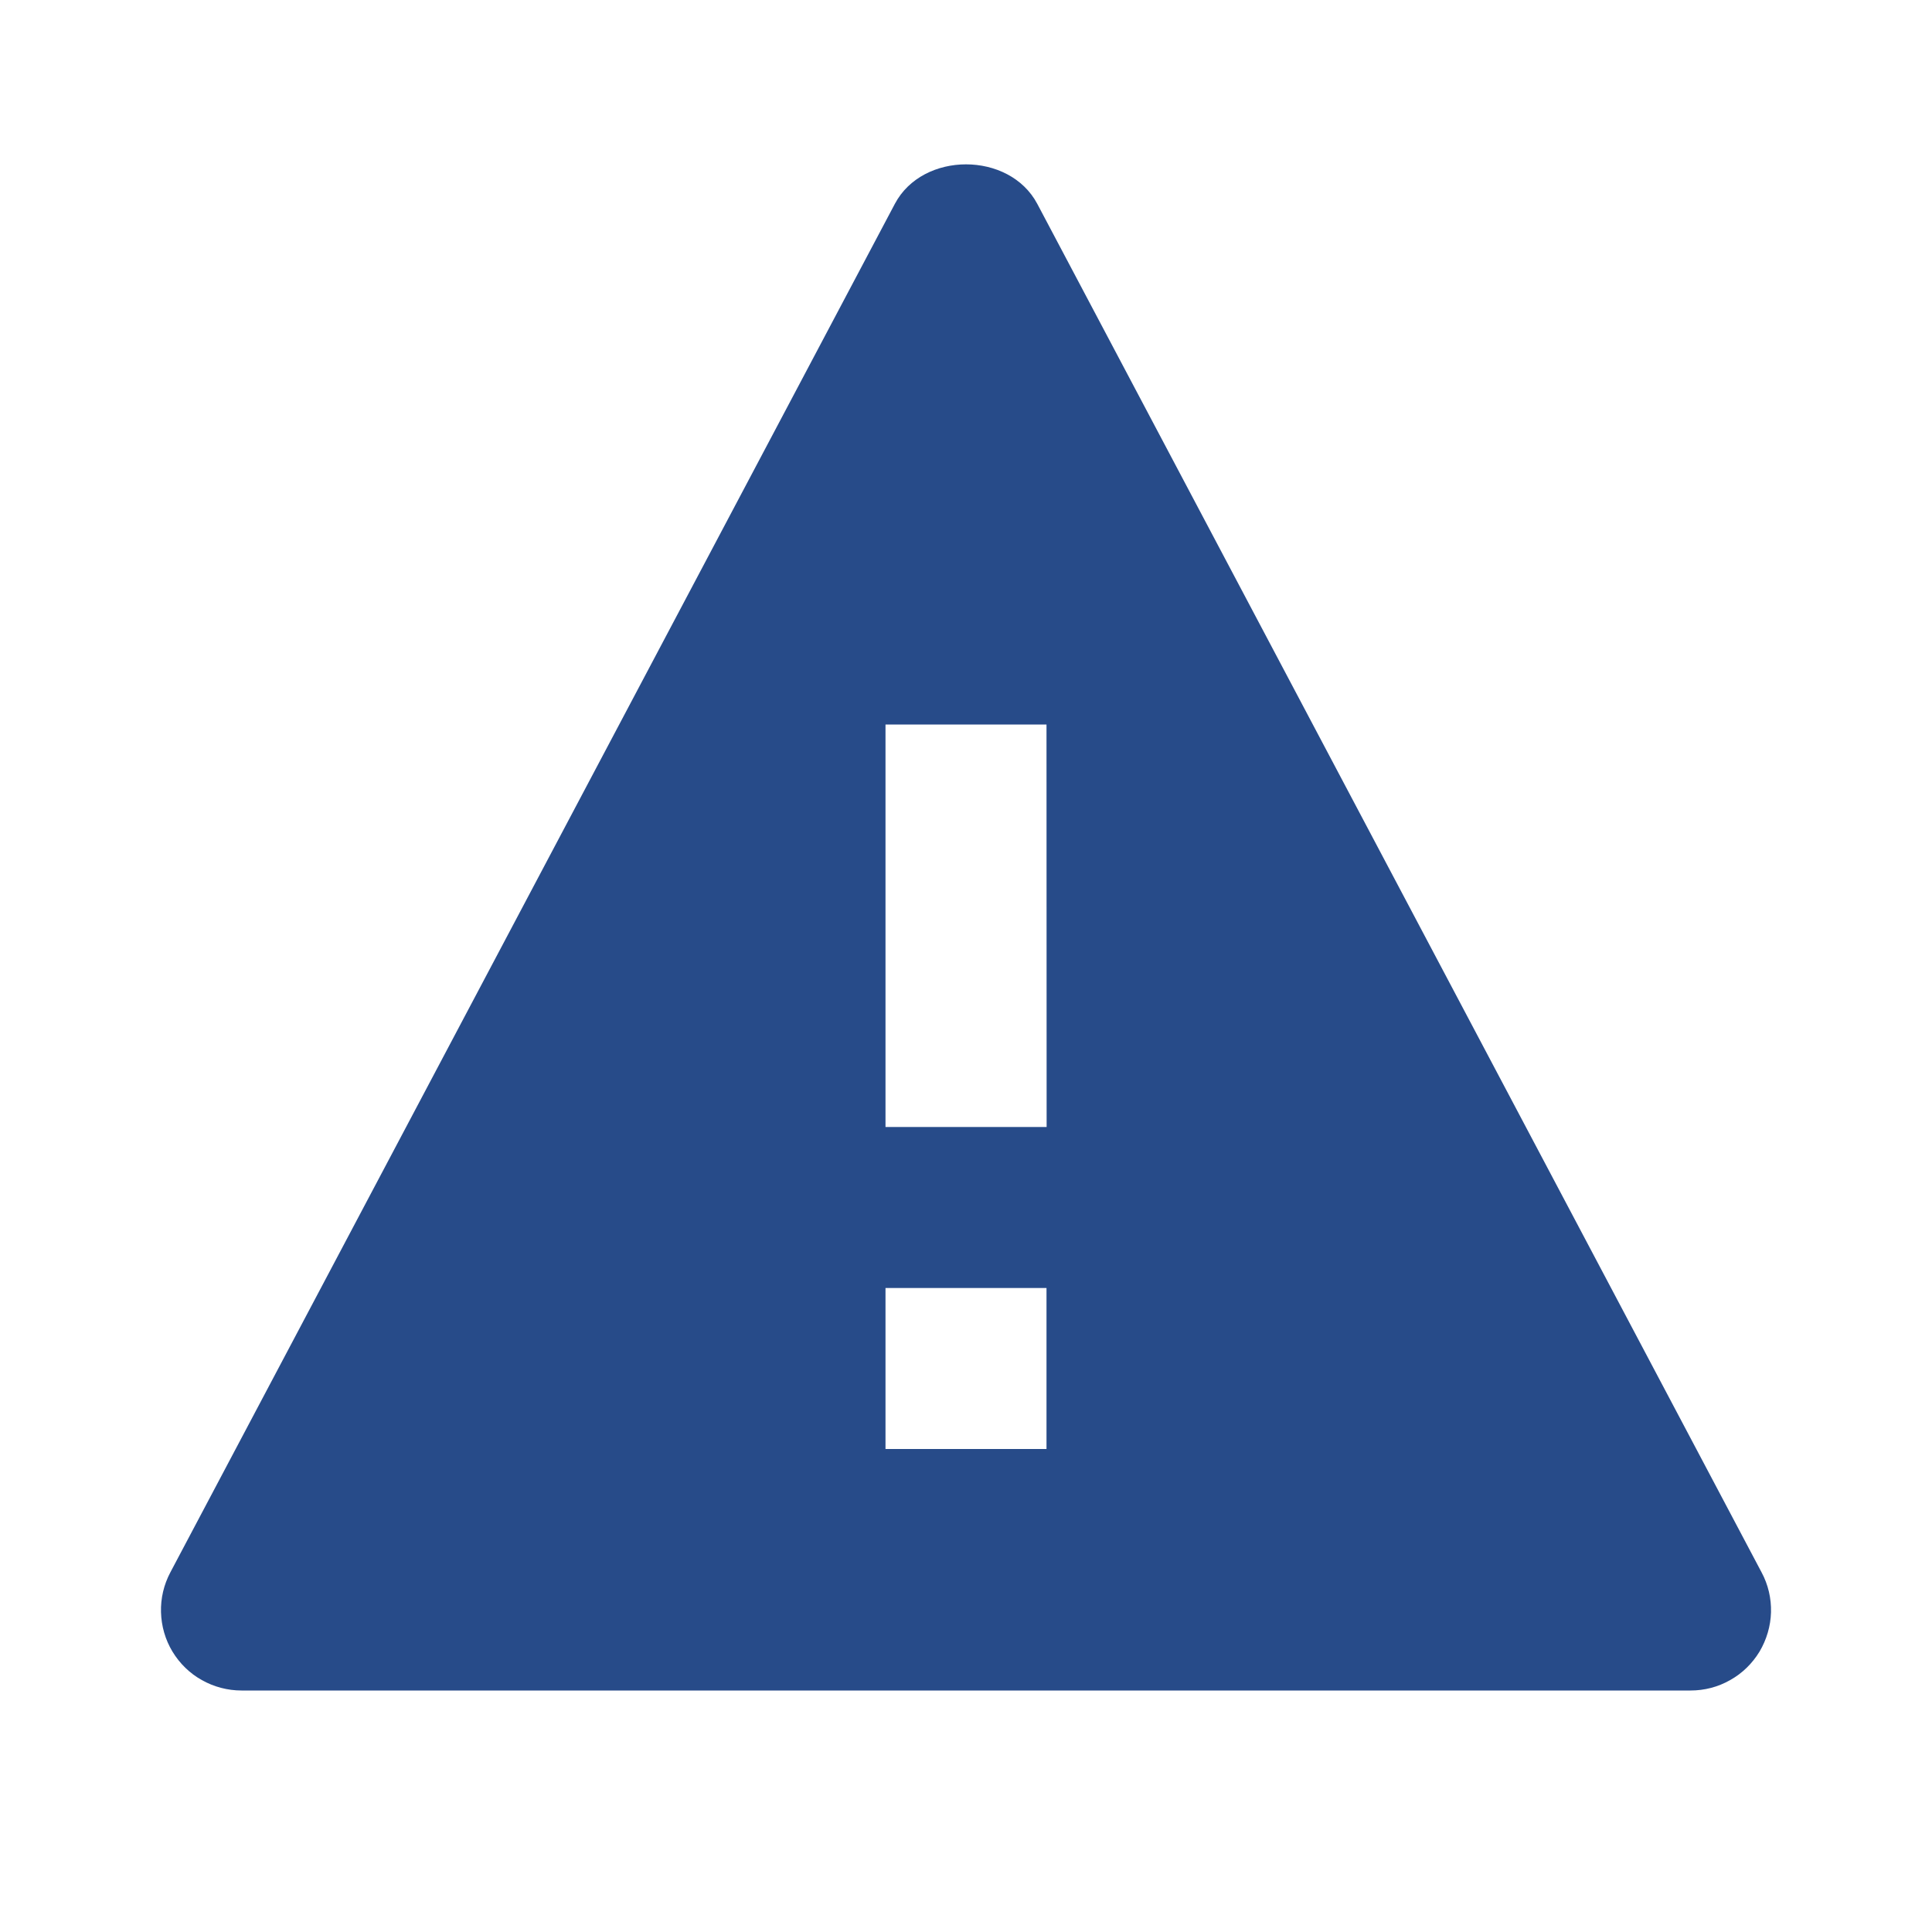 <svg width="15" height="15" viewBox="0 0 15 15" fill="none" xmlns="http://www.w3.org/2000/svg">
<path d="M8.053 1.582C7.836 1.174 7.164 1.174 6.948 1.582L1.323 12.207C1.272 12.303 1.247 12.409 1.25 12.517C1.253 12.625 1.283 12.73 1.339 12.823C1.395 12.915 1.473 12.992 1.567 13.044C1.661 13.097 1.767 13.125 1.875 13.125H13.125C13.233 13.125 13.339 13.098 13.433 13.044C13.527 12.992 13.605 12.915 13.661 12.823C13.716 12.73 13.747 12.625 13.75 12.518C13.753 12.41 13.728 12.303 13.677 12.208L8.053 1.582ZM8.125 11.25H6.875V10H8.125V11.25ZM6.875 8.75V5.625H8.125L8.126 8.75H6.875Z" fill="#274B89"/>
</svg>
